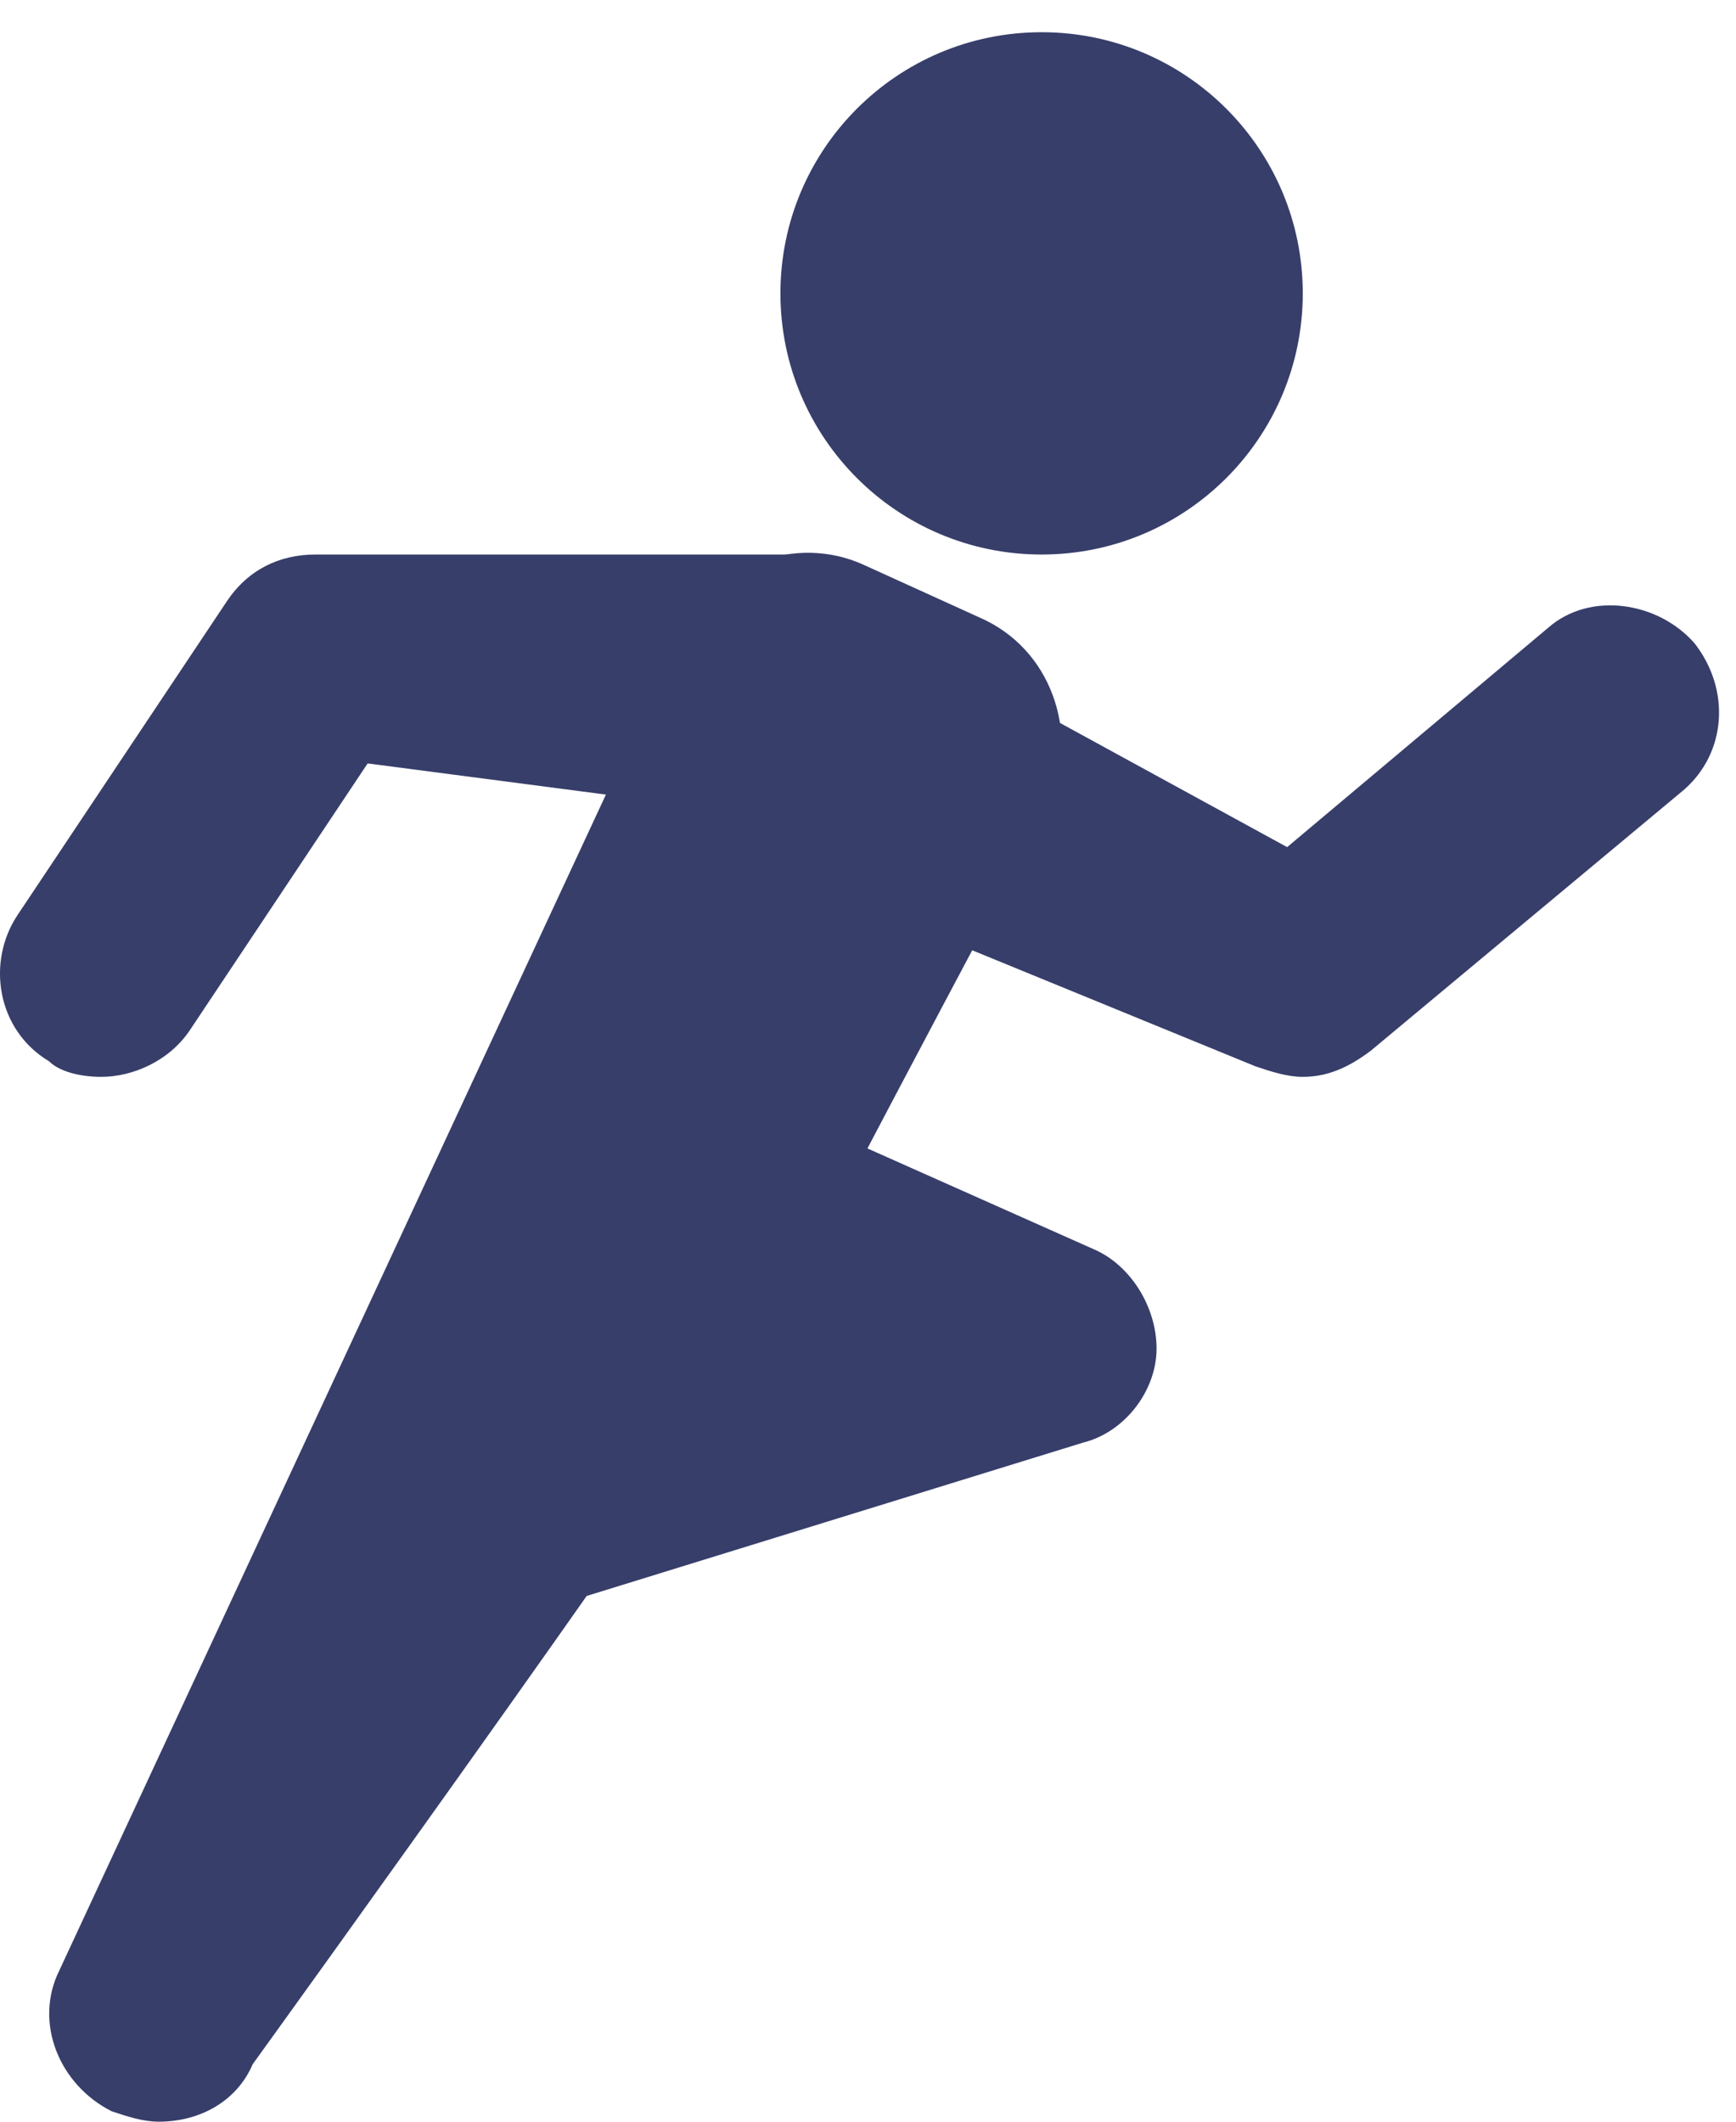 <svg width="9" height="11" viewBox="0 0 9 11" fill="none" xmlns="http://www.w3.org/2000/svg">
<path d="M5.4 2.875C6.148 2.875 6.754 2.269 6.754 1.521C6.754 0.773 6.148 0.167 5.4 0.167C4.652 0.167 4.046 0.773 4.046 1.521C4.046 2.269 4.652 2.875 5.4 2.875Z" fill="#373E6A"/>
<path d="M5.671 6.477L3.179 5.367C2.908 5.231 2.773 5.638 2.637 5.908C2.502 6.179 1.527 7.858 1.608 8.156C1.689 8.4 1.906 8.535 2.123 8.535C2.177 8.535 2.231 8.535 2.285 8.508L5.616 7.479C5.833 7.425 5.996 7.208 5.996 6.992C5.996 6.775 5.86 6.558 5.671 6.477Z" fill="#373E6A"/>
<path d="M5.075 3.2L4.479 2.929C4.127 2.767 3.693 2.929 3.531 3.281L0.308 10.215C0.173 10.486 0.308 10.81 0.579 10.946C0.66 10.973 0.741 11 0.823 11C1.039 11 1.229 10.892 1.31 10.702C1.31 10.702 3.91 7.1 4.127 6.667C4.343 6.233 5.454 4.148 5.454 4.148C5.589 3.796 5.454 3.363 5.075 3.2Z" fill="#373E6A"/>
<path d="M8.785 3.335C8.596 3.119 8.243 3.065 8.027 3.254L6.673 4.392L4.939 3.444C4.641 3.281 4.235 3.335 4.046 3.688C3.829 4.04 3.937 4.473 4.262 4.608L6.51 5.529C6.591 5.556 6.673 5.583 6.754 5.583C6.889 5.583 6.998 5.529 7.106 5.448L8.731 4.094C8.948 3.904 8.975 3.579 8.785 3.335Z" fill="#373E6A"/>
<path d="M0.985 5.34L1.906 3.958L3.152 4.121L3.558 3.281C3.666 3.038 3.883 2.902 4.127 2.875C4.1 2.875 4.073 2.875 4.073 2.875H1.635C1.446 2.875 1.283 2.956 1.175 3.119L0.091 4.744C-0.071 4.987 -0.017 5.34 0.254 5.502C0.308 5.556 0.416 5.583 0.525 5.583C0.687 5.583 0.877 5.502 0.985 5.34Z" fill="#373E6A"/>
</svg>

